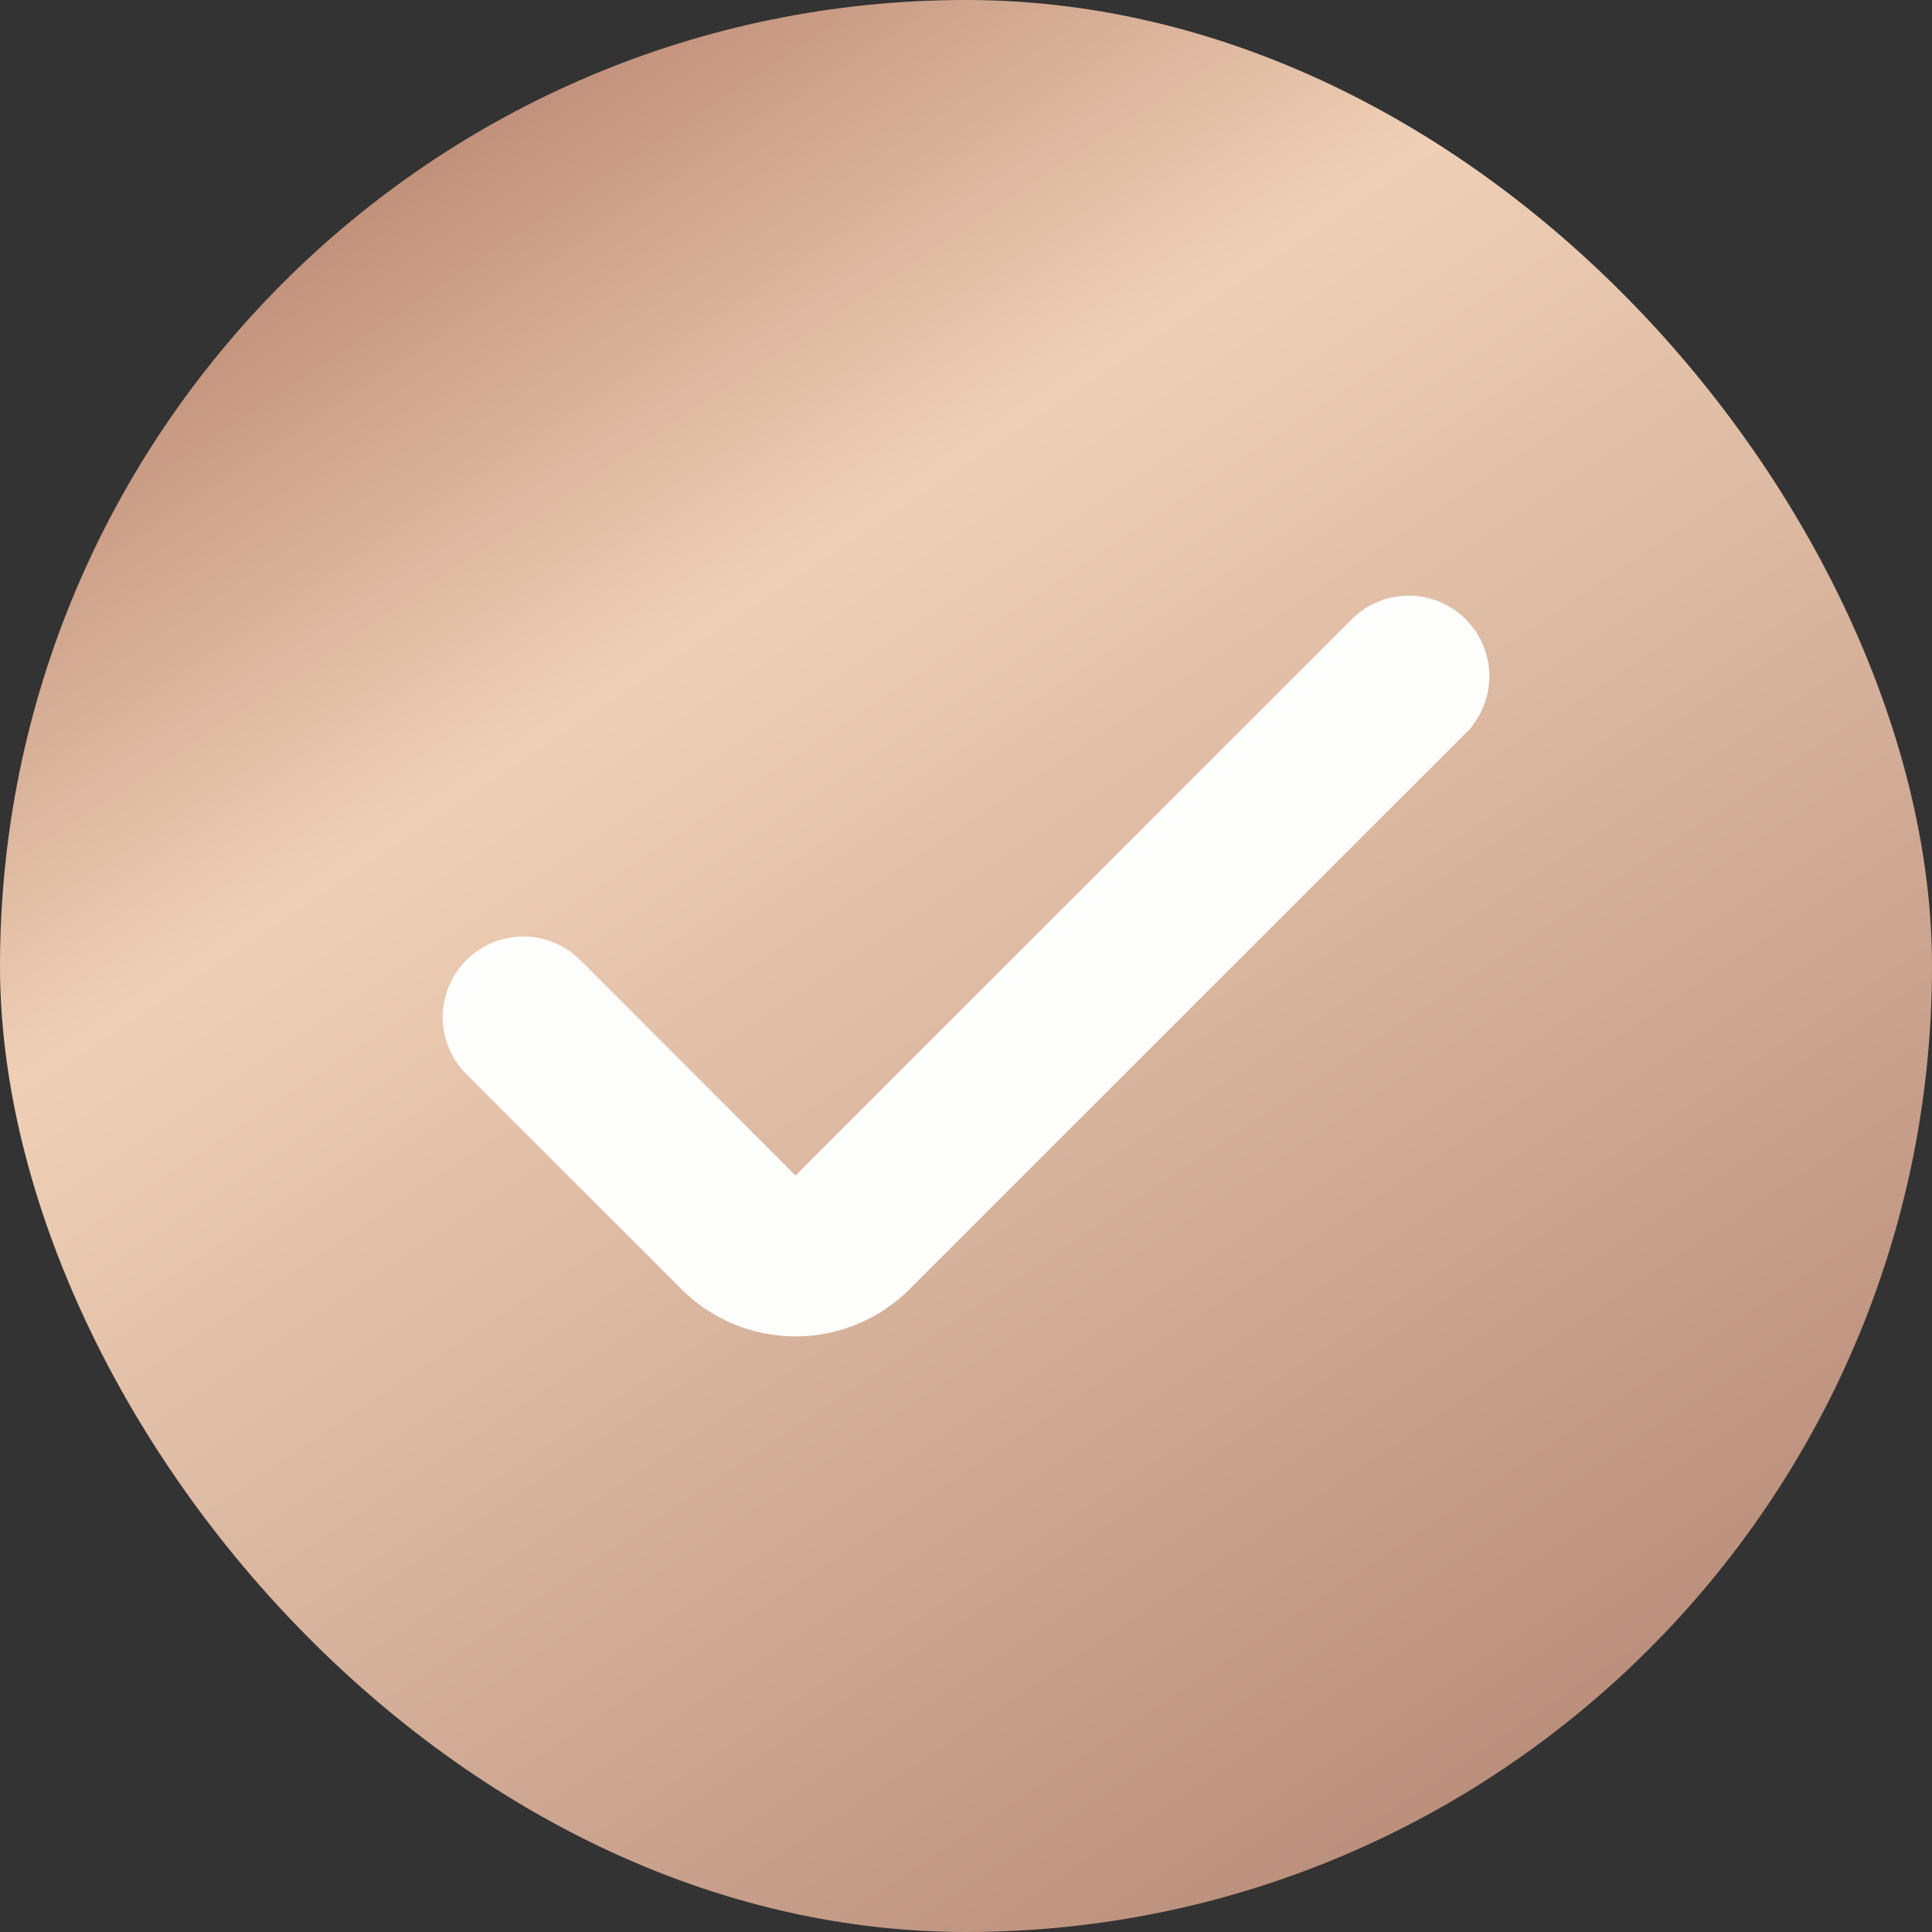 <?xml version="1.0" encoding="UTF-8" standalone="no"?>
<svg

   viewBox="0 0 24 24"
   fill="none"
   version="1.1"
   id="svg3"
   xml:space="preserve"
   xmlns="http://www.w3.org/2000/svg"
   xmlns:svg="http://www.w3.org/2000/svg"><rect x="0" y="0" width="24" height="24" fill="#333333" stroke="none"/><rect
     width="24"
     height="24"
     rx="12"
     fill="url(#paint0_linear_1446_31948)"
     id="rect1" /><defs
     id="defs3"><linearGradient
       id="paint0_linear_1446_31948"
       x1="6"
       y1="0"
       x2="22"
       y2="24"
       gradientUnits="userSpaceOnUse"><stop
         stop-color="#B9846F"
         id="stop1" /><stop
         offset="0.276"
         stop-color="#EFD0B6"
         id="stop2" /><stop
         offset="1"
         stop-color="#B08271"
         id="stop3" /></linearGradient></defs><g
     style="fill:none"
     id="g3"
     transform="matrix(0.5,0,0,0.5,5.486,5.831)"><path
       d="m 9.146,17.895 -7.1e-4,7e-4 c -0.046,0.047 -0.102,0.084 -0.162,0.109 -0.061,0.025 -0.126,0.038 -0.192,0.038 -0.066,0 -0.131,-0.013 -0.192,-0.038 -0.061,-0.025 -0.116,-0.062 -0.162,-0.109 l -5.3e-4,-5e-4 -5.343,-5.348 c -9e-5,-10e-5 -1.7e-4,-2e-4 -2.5e-4,-2e-4 C 2.954,12.407 2.788,12.296 2.606,12.22 2.423,12.145 2.228,12.106 2.03,12.106 c -0.197,0 -0.393,0.039 -0.575,0.115 -0.182,0.076 -0.347,0.186 -0.487,0.326 -0.14,0.139 -0.25,0.305 -0.326,0.487 -0.076,0.182 -0.115,0.378 -0.115,0.575 0,0.197 0.039,0.393 0.115,0.575 0.076,0.182 0.187,0.348 0.326,0.487 1.35e-4,2e-4 2.7e-4,3e-4 4.05e-4,4e-4 l 5.345,5.344 2.9e-4,3e-4 c 0.658,0.656 1.549,1.025 2.478,1.025 0.929,0 1.821,-0.369 2.478,-1.025 l 3e-4,-3e-4 L 25.089,6.201 c 0,-2e-5 0,-5e-5 10e-5,-7e-5 0.14,-0.139 0.25,-0.305 0.326,-0.487 0.076,-0.182 0.115,-0.378 0.115,-0.575 0,-0.197 -0.039,-0.393 -0.115,-0.575 C 25.34,4.382 25.229,4.217 25.09,4.078 24.95,3.938 24.785,3.827 24.603,3.752 24.42,3.676 24.225,3.637 24.027,3.637 c -0.198,0 -0.393,0.039 -0.575,0.115 -0.182,0.076 -0.348,0.187 -0.487,0.327 -10e-5,6e-5 -10e-5,1.1e-4 -2e-4,1.7e-4 z"
       stroke="#FEFEFC"
         fill="#FEFEFC"
       id="path1-3"
                     /></g></svg>
